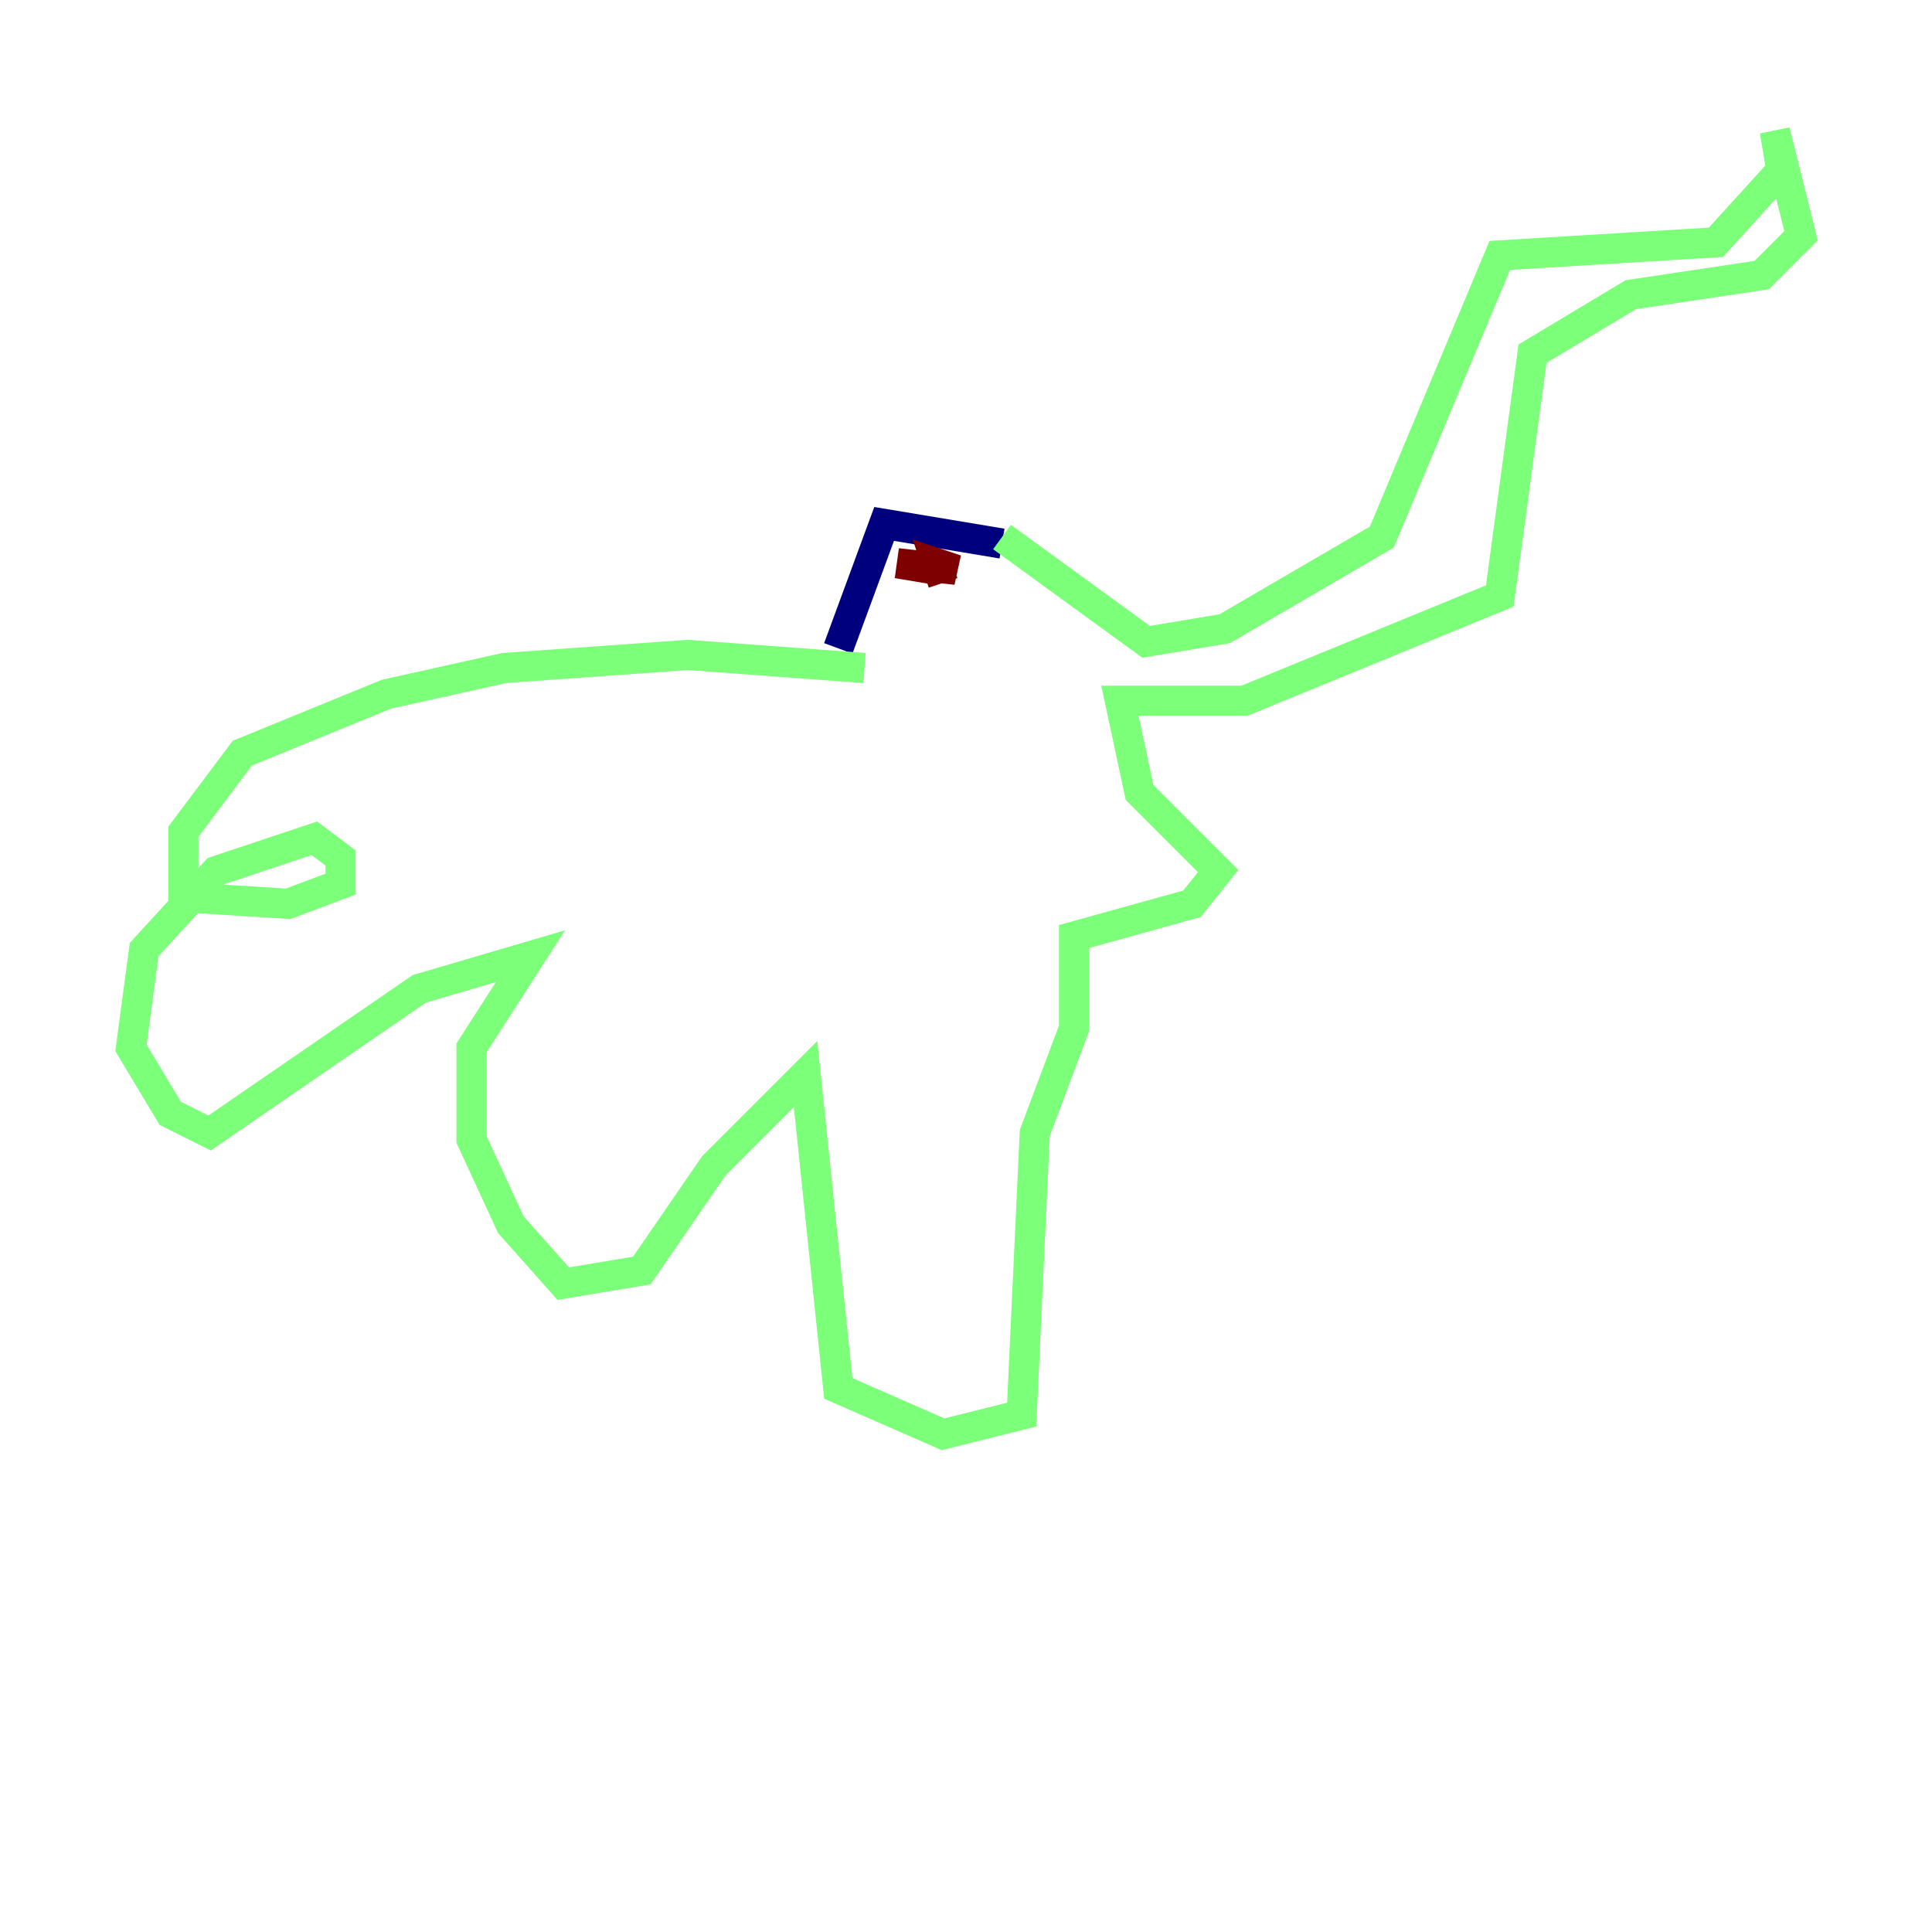 <?xml version="1.0" encoding="utf-8" ?>
<svg baseProfile="tiny" height="128" version="1.2" viewBox="0,0,128,128" width="128" xmlns="http://www.w3.org/2000/svg" xmlns:ev="http://www.w3.org/2001/xml-events" xmlns:xlink="http://www.w3.org/1999/xlink"><defs /><polyline fill="none" points="66.386,36.014 58.576,34.712 55.539,42.956" stroke="#00007f" stroke-width="2" /><polyline fill="none" points="66.386,35.58 75.932,42.522 81.139,41.654 91.552,35.58 99.363,16.922 113.681,16.054 118.02,11.281 117.586,8.678 119.322,15.62 116.719,18.224 108.041,19.525 101.532,23.43 99.363,39.485 82.441,46.427 74.197,46.427 75.498,52.502 80.705,57.709 78.969,59.878 71.159,62.047 71.159,68.122 68.556,75.064 67.688,93.722 62.481,95.024 55.539,91.986 53.37,71.159 47.295,77.234 42.522,84.176 37.315,85.044 33.844,81.139 31.241,75.498 31.241,69.424 35.146,63.349 27.77,65.519 13.885,75.064 11.281,73.763 8.678,69.424 9.546,62.915 14.319,57.709 20.827,55.539 22.563,56.841 22.563,58.576 19.091,59.878 12.149,59.444 12.149,55.105 16.054,49.898 25.6,45.993 33.41,44.258 45.559,43.39 57.275,44.258" stroke="#7cff79" stroke-width="2" /><polyline fill="none" points="62.481,38.617 62.047,37.315 63.349,37.749 59.444,37.315 62.047,37.749" stroke="#7f0000" stroke-width="2" /></svg>